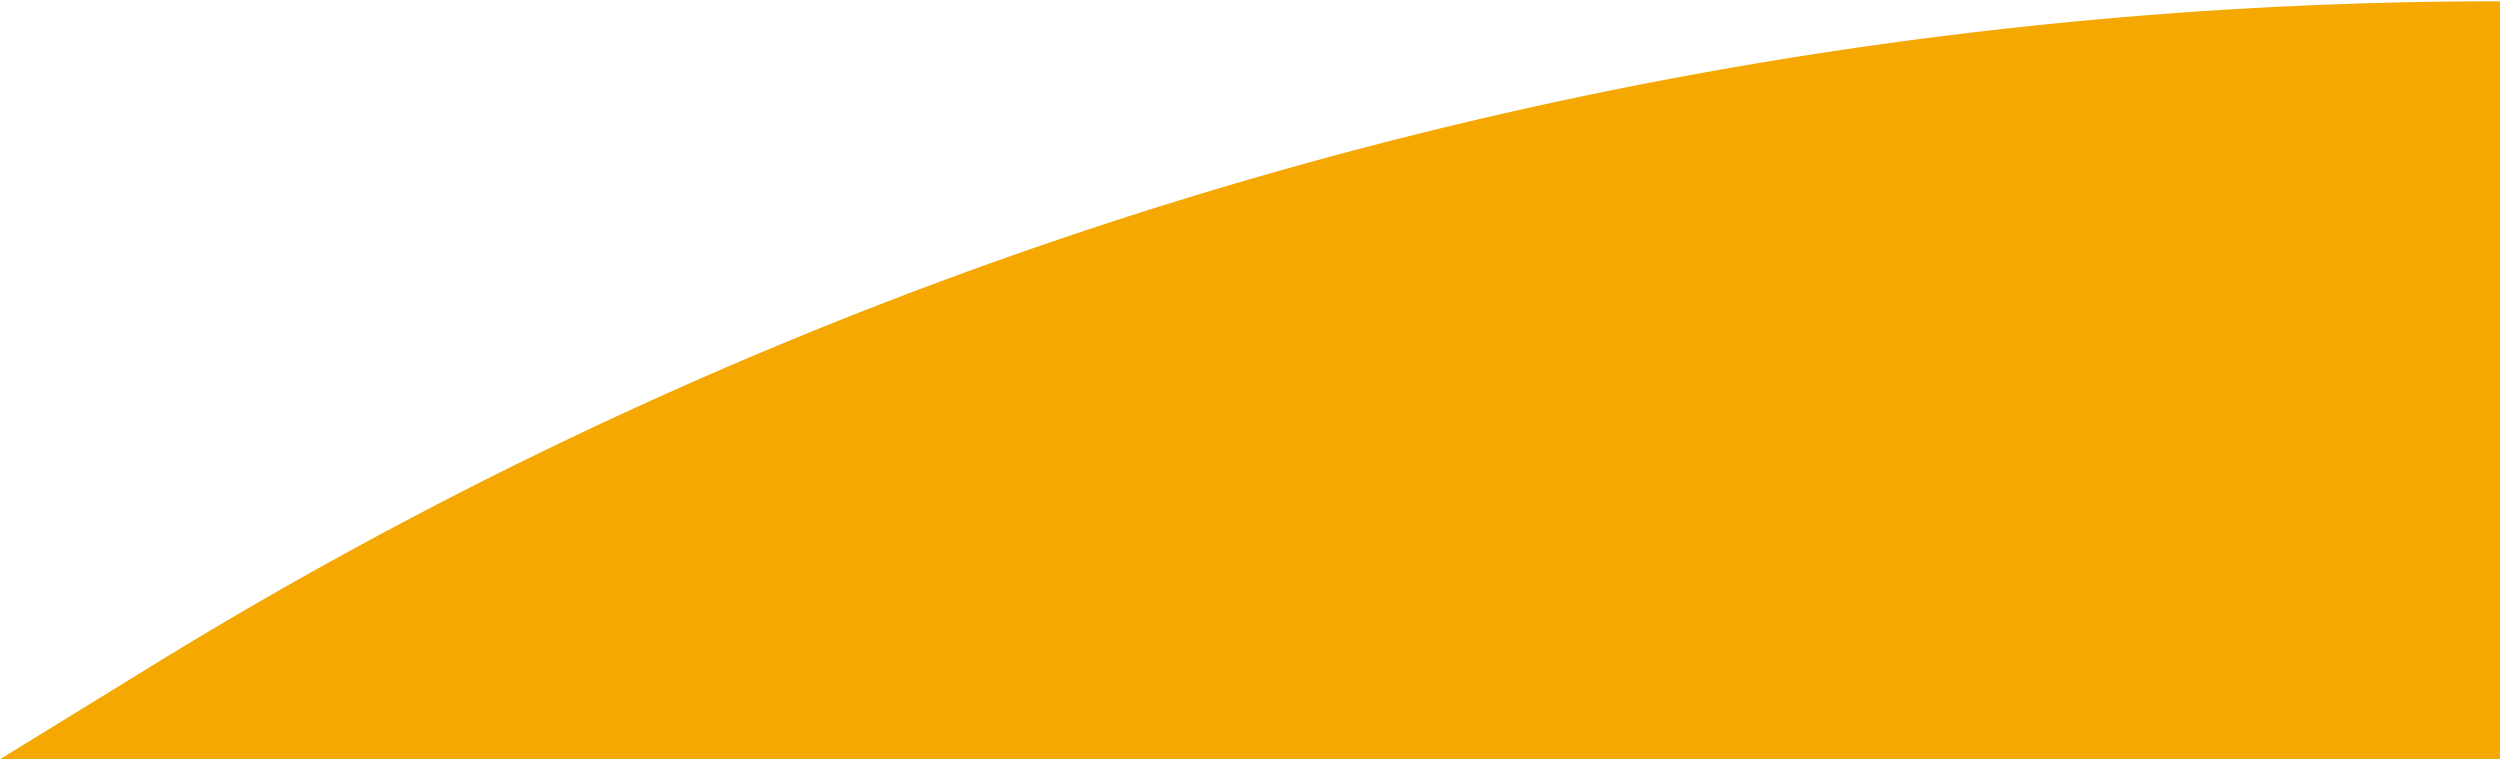 <svg xmlns="http://www.w3.org/2000/svg" viewBox="0 0 1923 584"><defs><style>.cls-1{fill:#f5a801;}</style></defs><g id="Layer_2" data-name="Layer 2"><g id="Layer_1-2" data-name="Layer 1"><path class="cls-1" d="M1923,1h0A3446.66,3446.66,0,0,0,117.48,511.75L0,584H1923V0"/></g></g></svg>